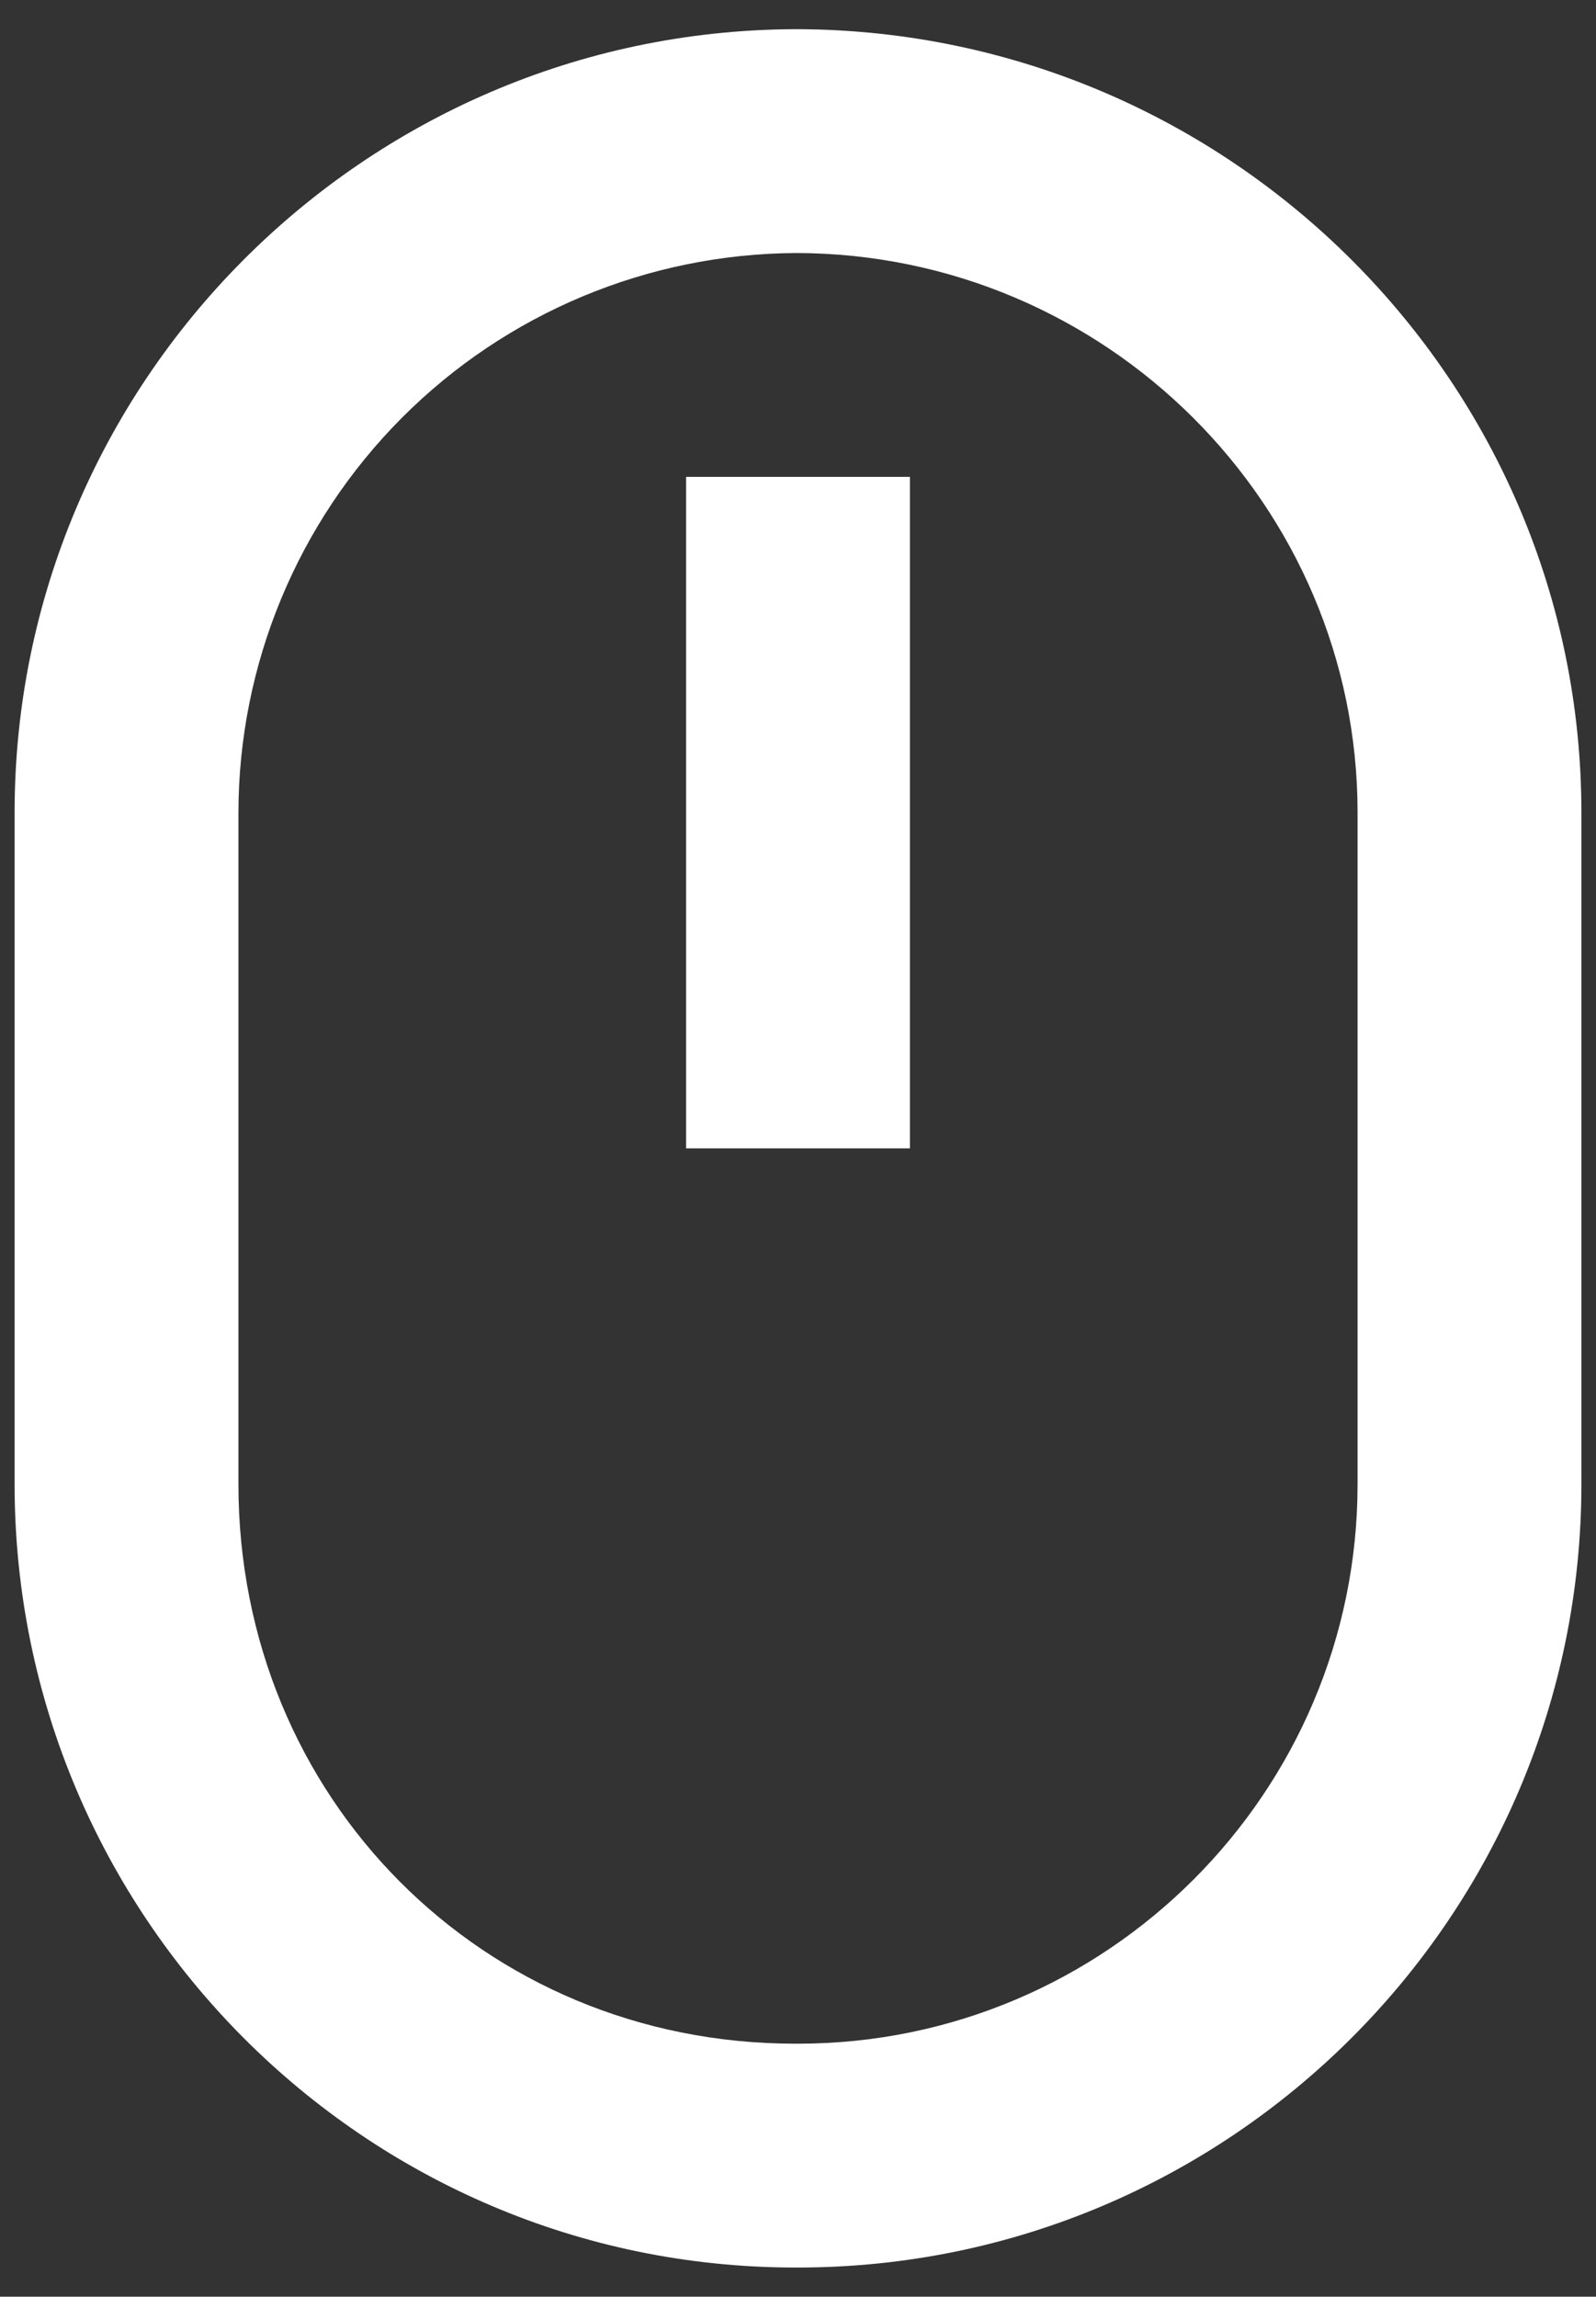 <svg width="41" height="59" viewBox="0 0 41 59" fill="none" xmlns="http://www.w3.org/2000/svg">
<rect x="0" y="0" width="41" height="59" fill="#333333" stroke="none"/>
<path d="M20.428 58.25H20.5C31.595 58.25 40.625 49.222 40.625 38.125V20.875C40.625 9.832 31.635 0.825 20.555 0.75H20.382C9.342 0.813 0.375 9.826 0.375 20.875V38.125C0.375 49.222 9.371 58.25 20.428 58.25ZM6.125 20.875C6.13 17.072 7.641 13.425 10.326 10.731C13.011 8.038 16.654 6.517 20.457 6.5C28.406 6.517 34.875 12.966 34.875 20.875V38.125C34.875 46.051 28.426 52.5 20.5 52.5H20.428C12.41 52.5 6.125 46.187 6.125 38.125V20.875Z" fill="white"/>
<path d="M17.625 12.25H23.375V29.5H17.625V12.25Z" fill="white"/>
</svg>
